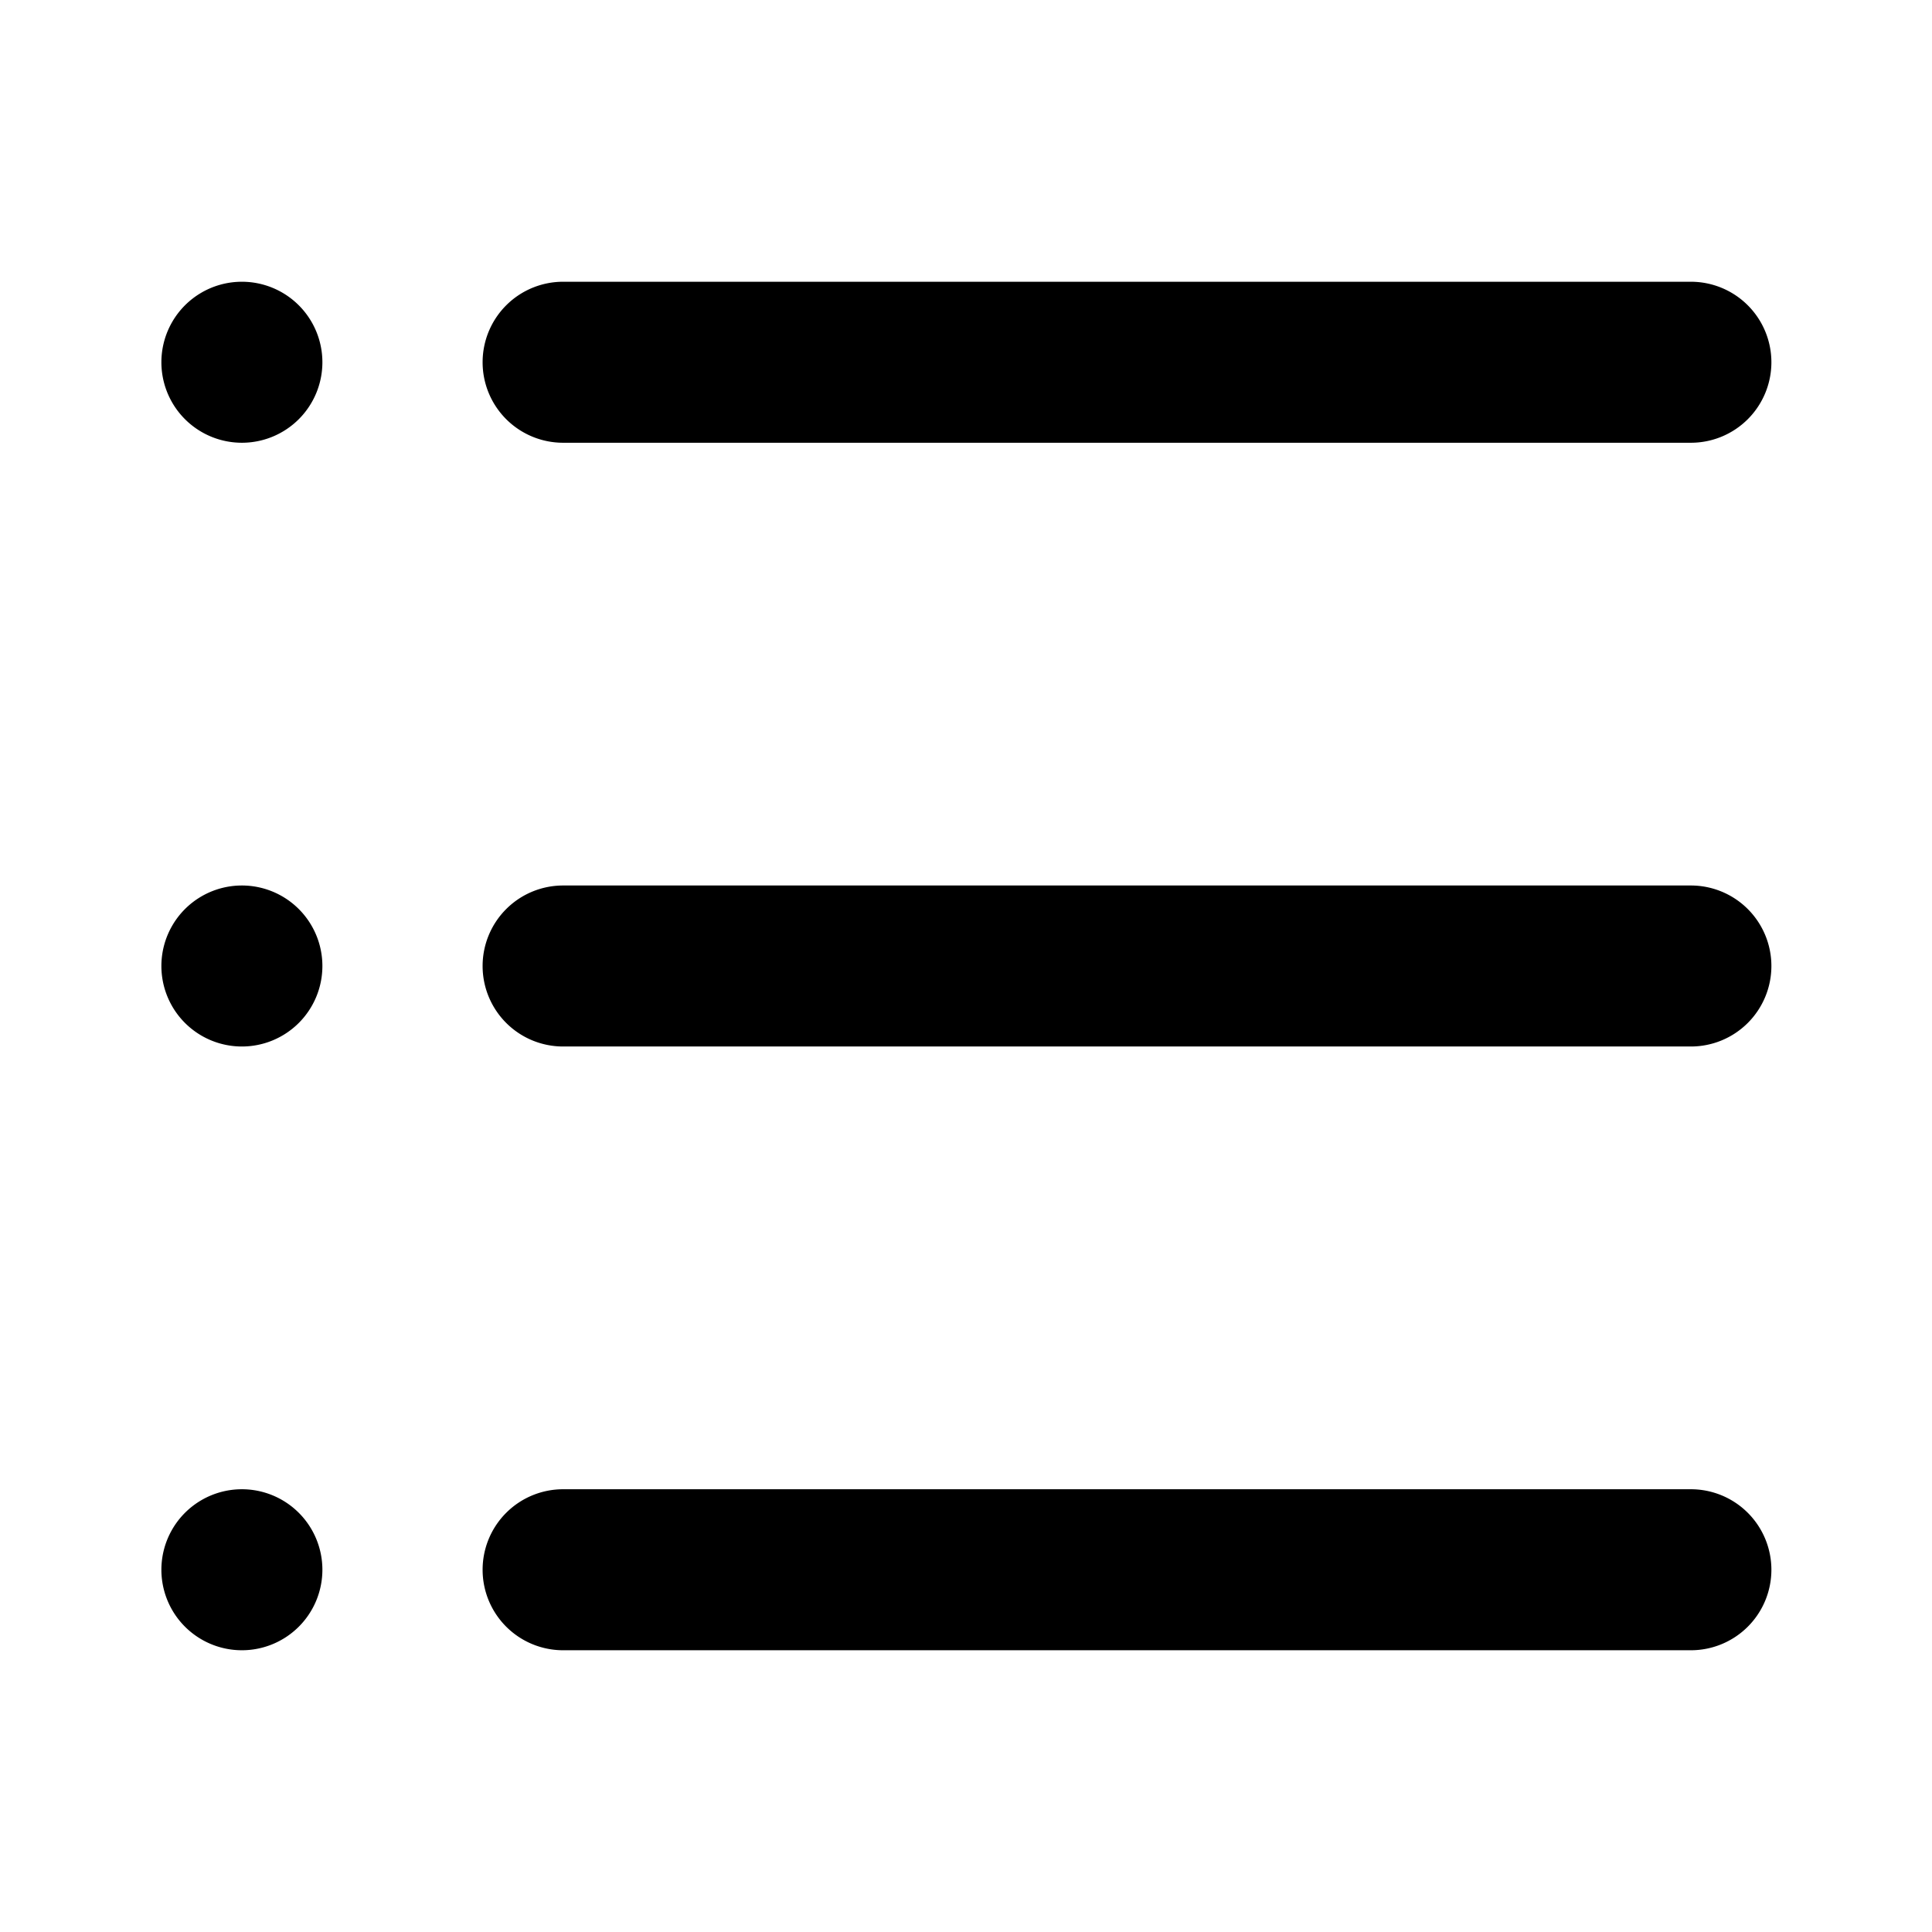 <svg t="1641888236819" class="icon" viewBox="0 0 1024 1024" version="1.1" xmlns="http://www.w3.org/2000/svg" p-id="15893" width="200" height="200"><path d="M896 789.333a42.667 42.667 0 1 1 0 85.333H298.667a42.667 42.667 0 1 1 0-85.333h597.333z m0-320a42.667 42.667 0 1 1 0 85.333H298.667a42.667 42.667 0 1 1 0-85.333h597.333z m0-320a42.667 42.667 0 1 1 0 85.333H298.667a42.667 42.667 0 1 1 0-85.333h597.333zM128 789.333a42.667 42.667 0 1 1 0 85.333 42.667 42.667 0 0 1 0-85.333z m0-320a42.667 42.667 0 1 1 0 85.333 42.667 42.667 0 0 1 0-85.333zM128 149.333a42.667 42.667 0 1 1 0 85.333 42.667 42.667 0 0 1 0-85.333z" p-id="15894"></path></svg>
